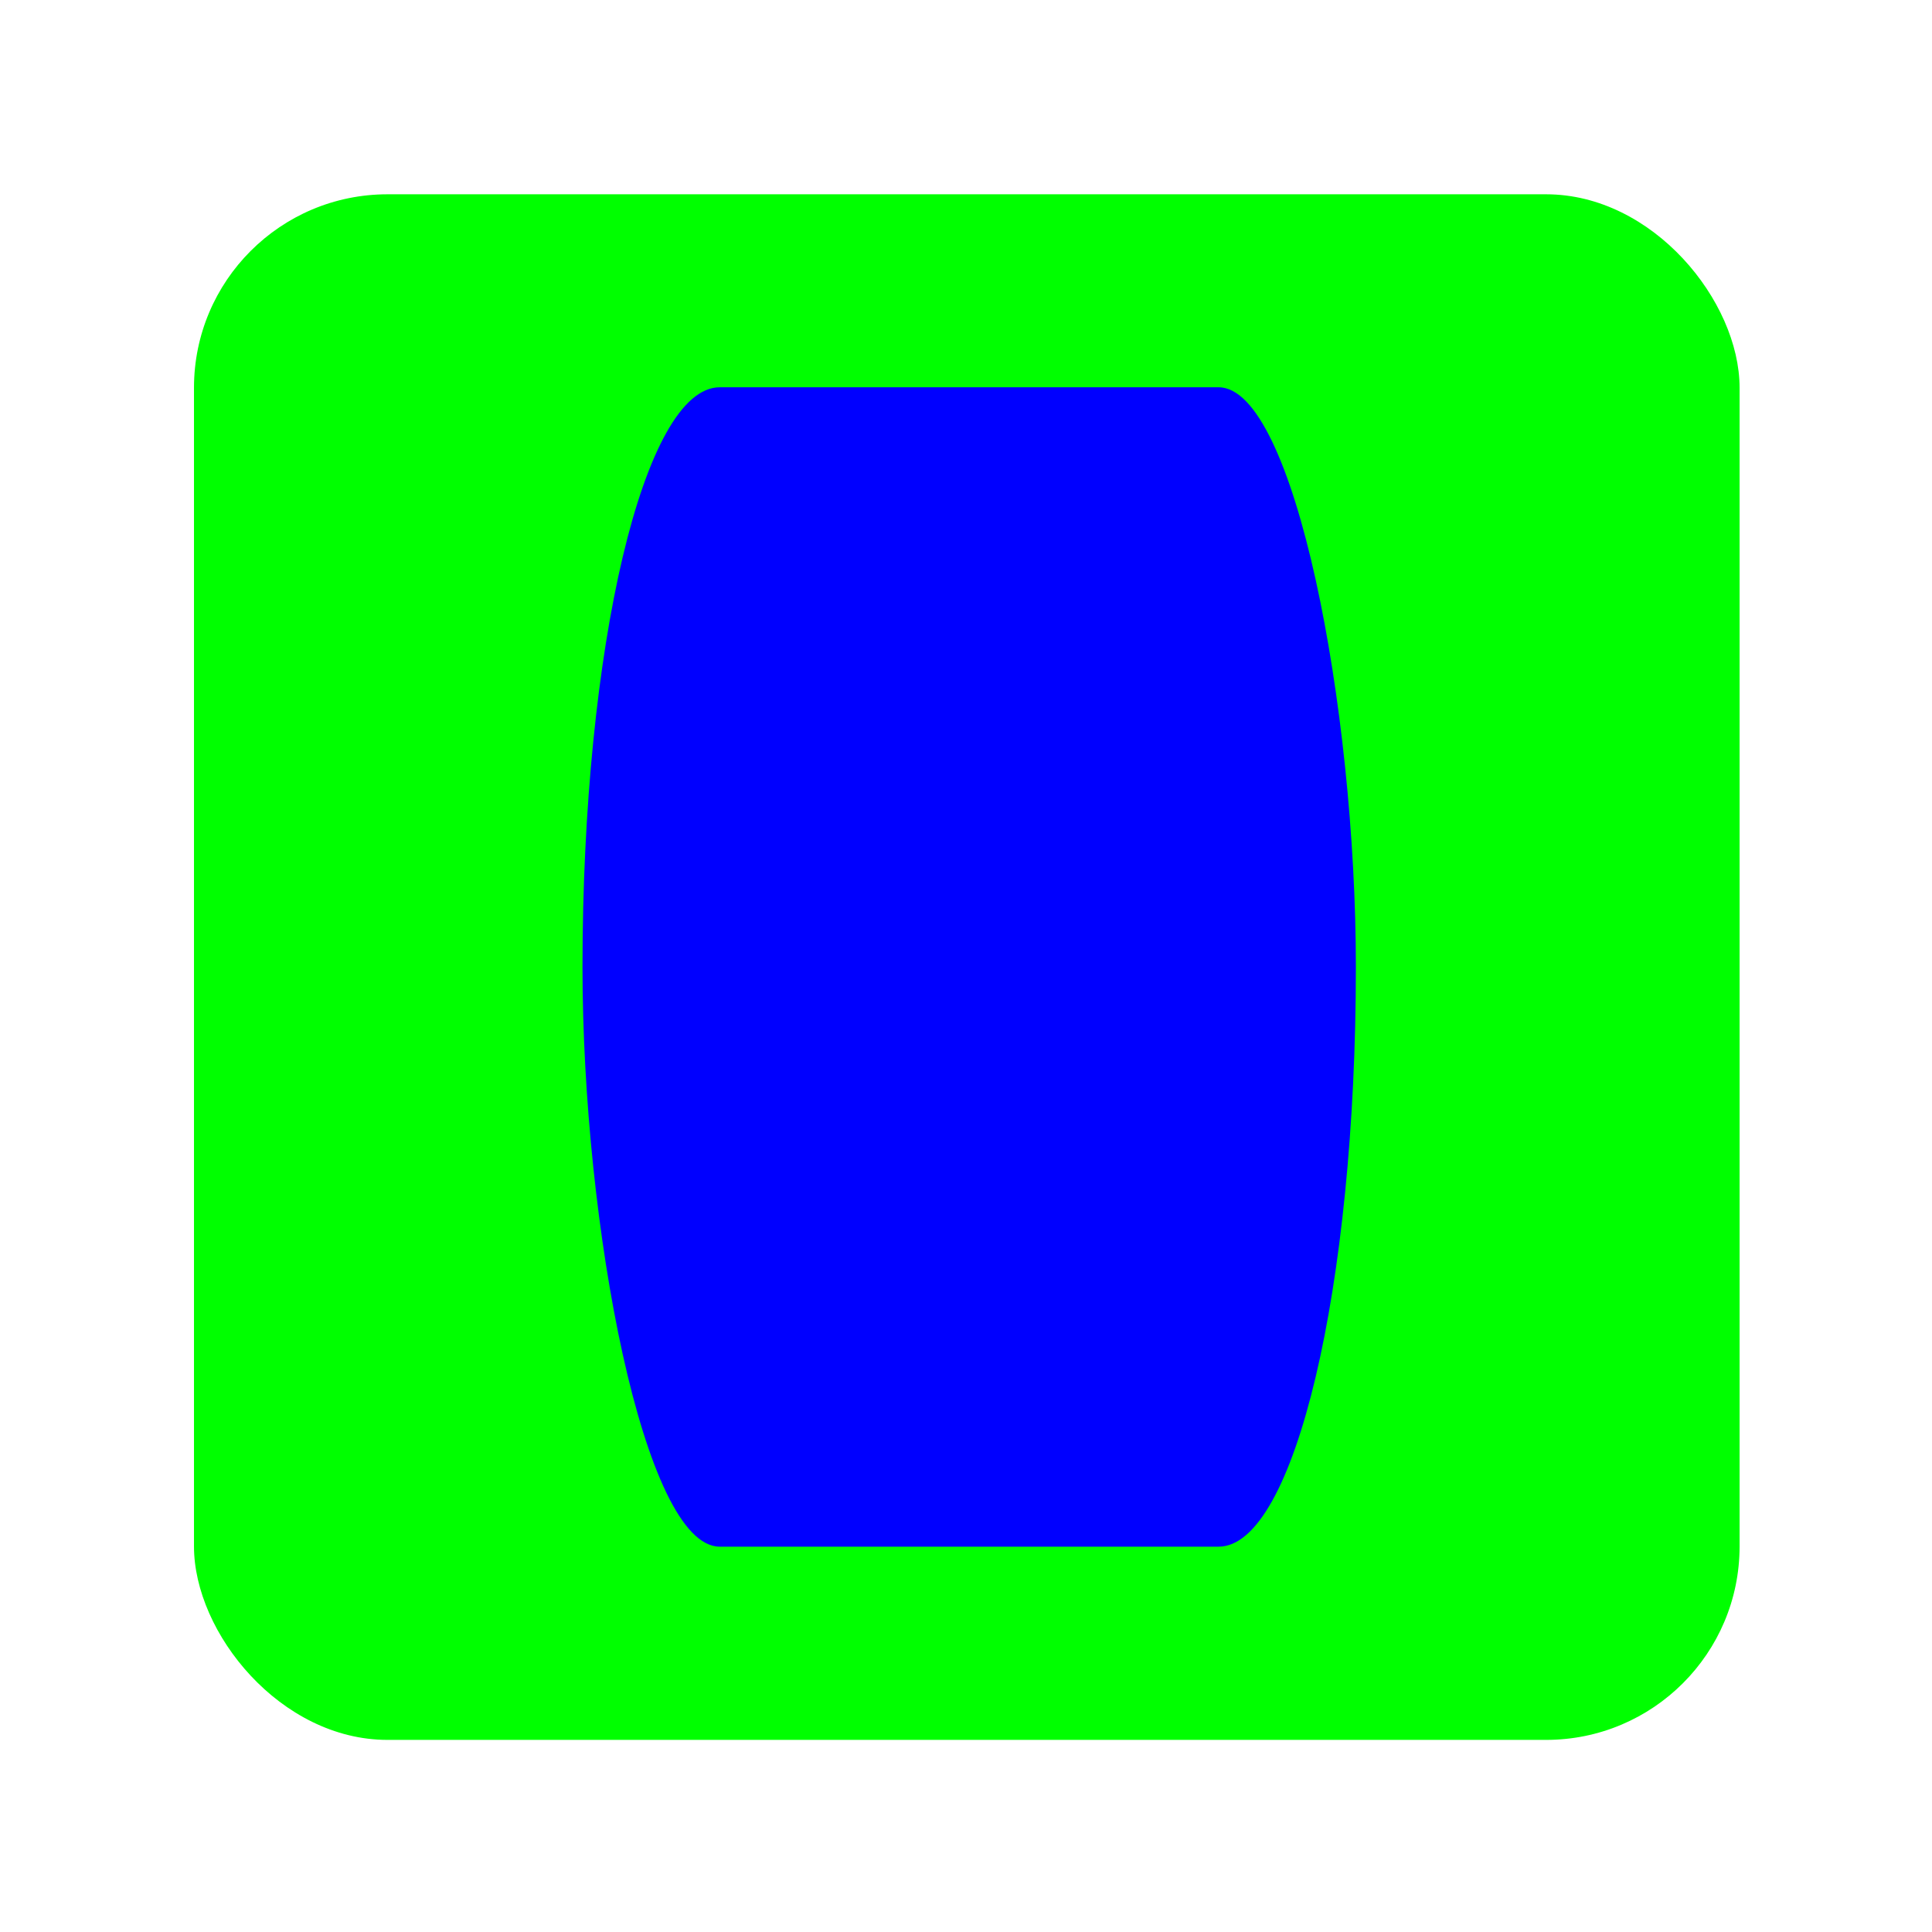 <?xml version="1.0" encoding="UTF-8" standalone="no"?>
<svg
   xmlns:svg="http://www.w3.org/2000/svg"
   xmlns="http://www.w3.org/2000/svg"
   version="1.0"
   width="500.5"
   height="500.5">
  <rect
     width="400.4"
     height="400.4"
     ry="50.122"
     x="50.254"
     y="50.333"
     style="fill:#00ff00;fill-opacity:1;stroke:none"
     id="rectWithNoRx" />
  <rect
     width="200.35"
     height="300.345"
     rx="35.55"
     ry="150.98"
     x="150.90"
     y="100.33"
     style="fill:#0000ff;fill-opacity:1;stroke:none"
     id="rectAsym" />
</svg>
